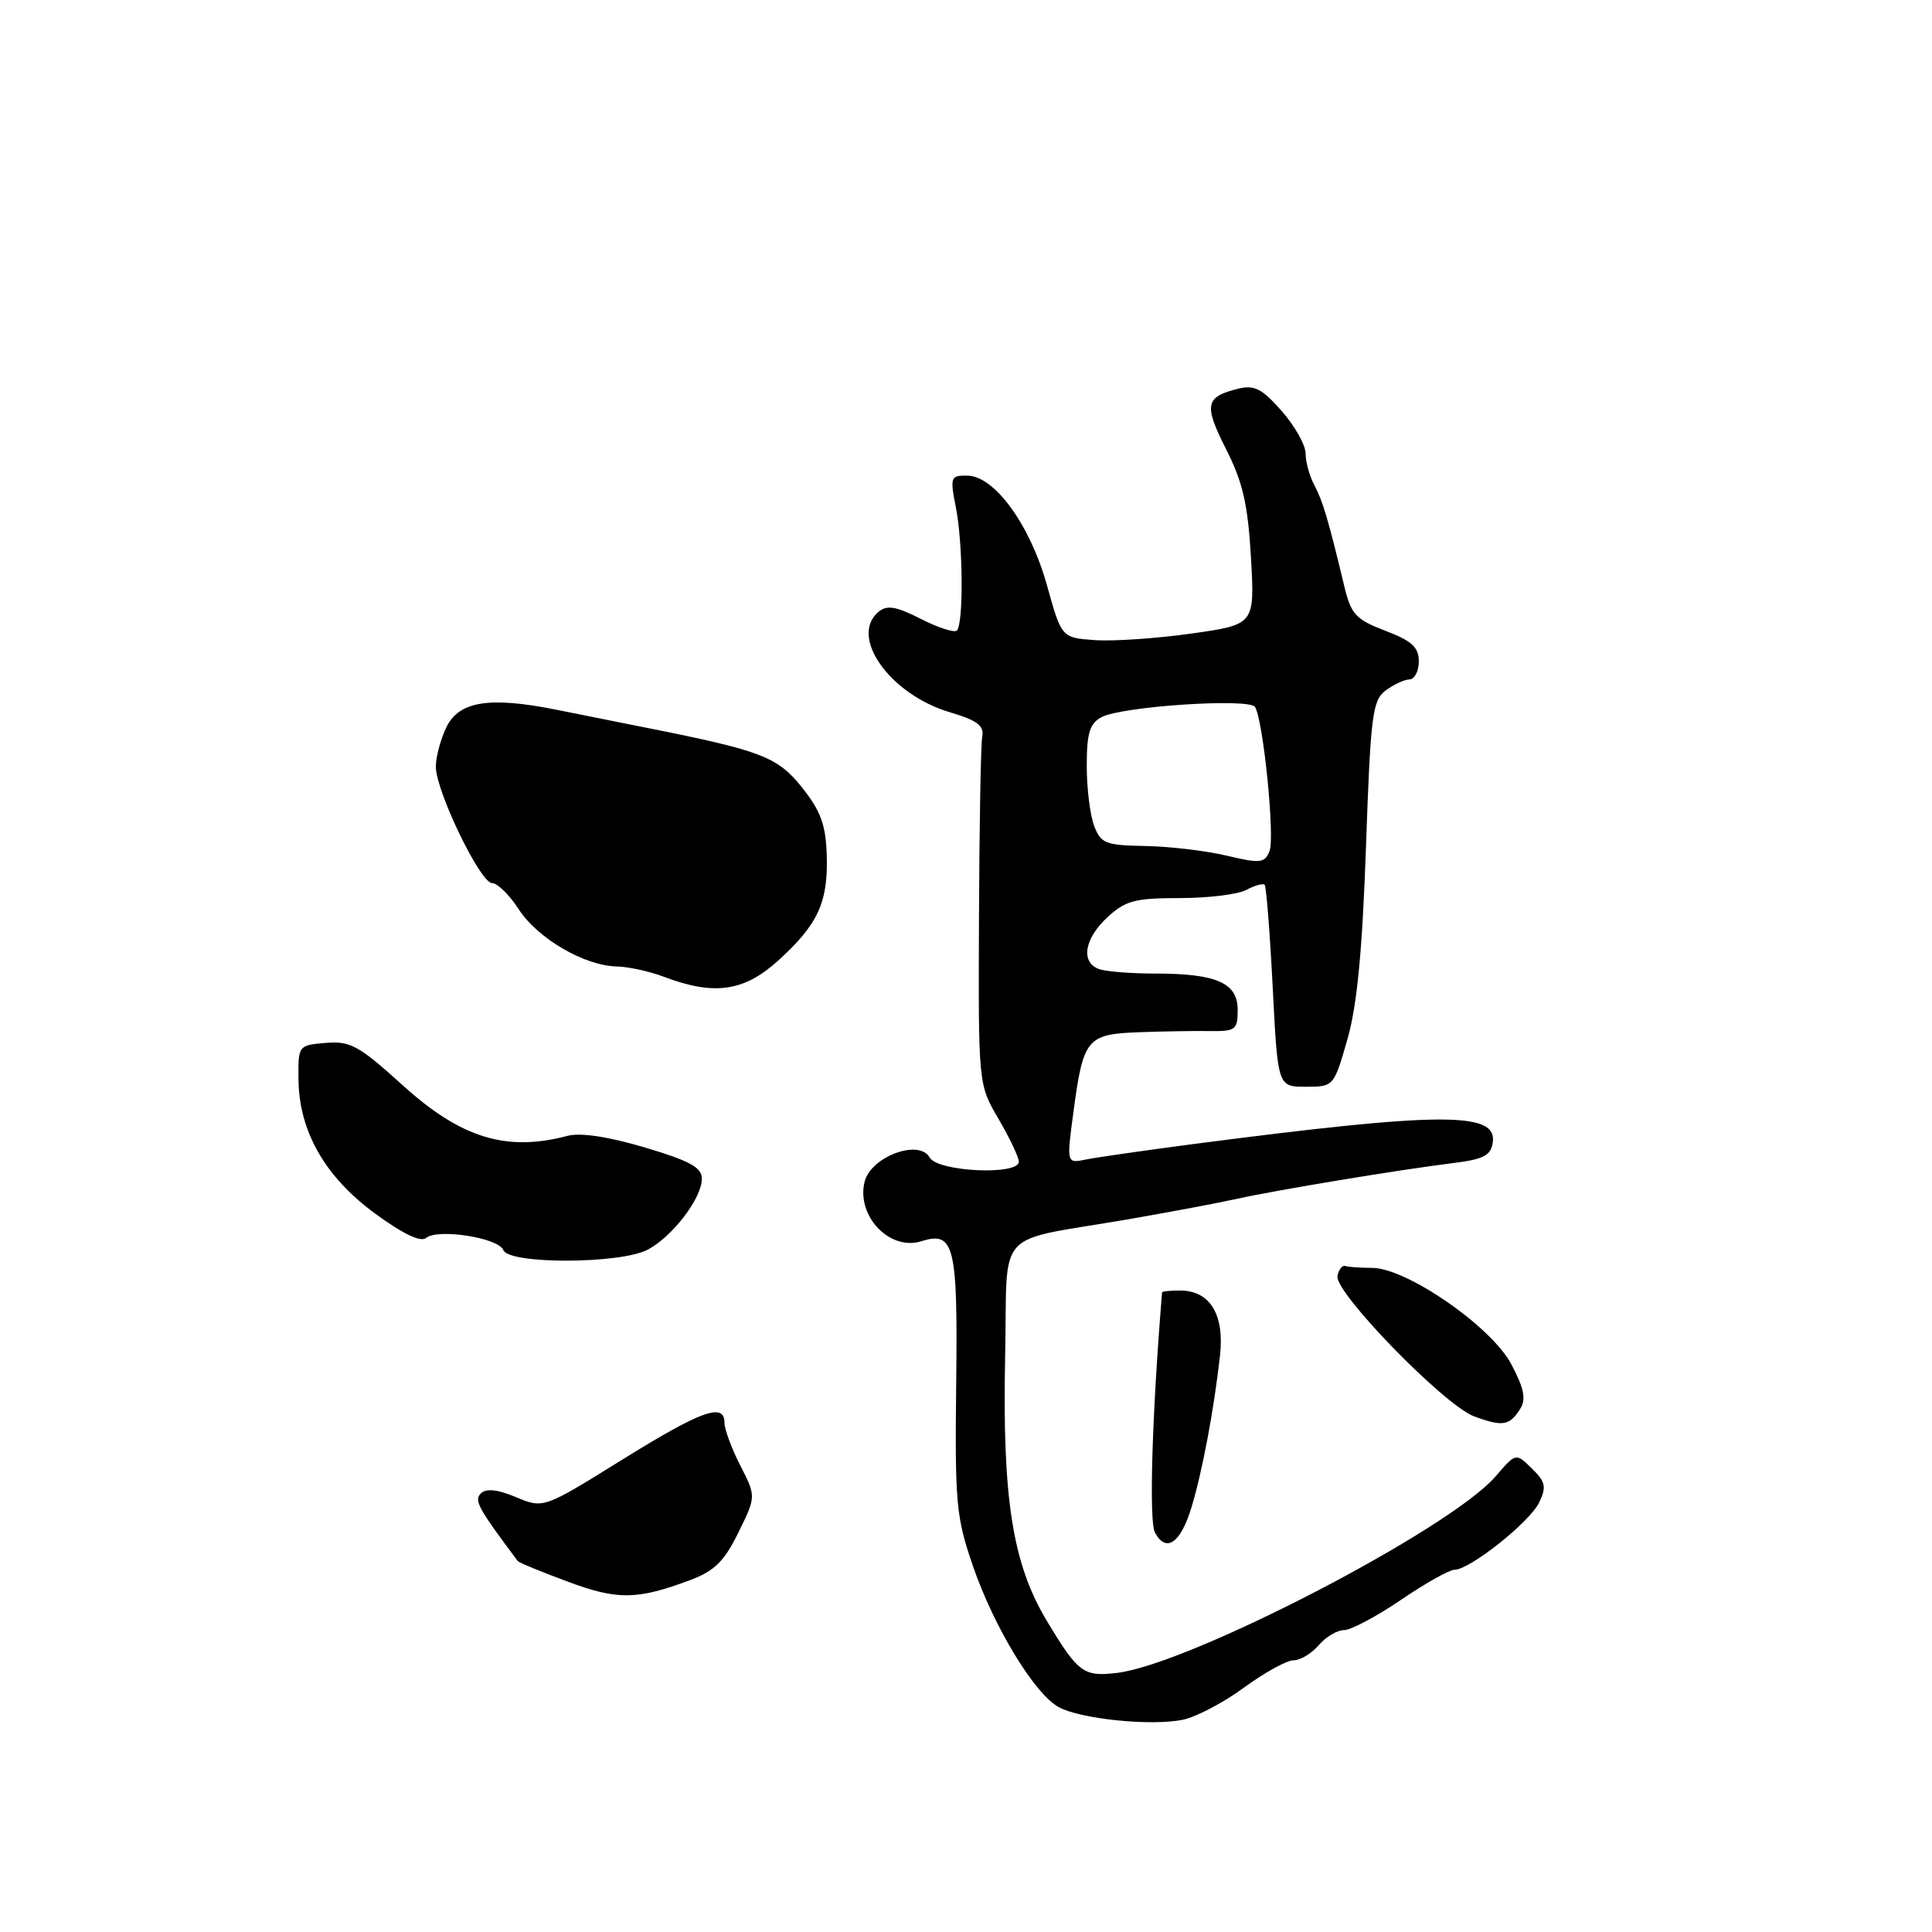 <?xml version="1.0" encoding="UTF-8" standalone="no"?>
<!DOCTYPE svg PUBLIC "-//W3C//DTD SVG 1.1//EN" "http://www.w3.org/Graphics/SVG/1.1/DTD/svg11.dtd" >
<svg xmlns="http://www.w3.org/2000/svg" xmlns:xlink="http://www.w3.org/1999/xlink" version="1.1" viewBox="0 0 256 256">
 <g >
 <path fill="currentColor"
d=" M 164.84 223.61 C 167.55 221.63 170.50 220.00 171.39 220.00 C 172.29 220.00 173.79 219.10 174.73 218.00 C 175.67 216.90 177.18 216.00 178.09 216.00 C 178.99 216.00 182.38 214.20 185.62 212.00 C 188.85 209.80 192.05 208.00 192.73 208.00 C 194.76 208.00 202.71 201.68 203.95 199.08 C 204.94 197.03 204.79 196.35 202.98 194.58 C 200.86 192.50 200.86 192.50 198.18 195.62 C 192.18 202.61 157.65 220.53 148.00 221.67 C 143.56 222.19 142.87 221.68 138.72 214.79 C 134.16 207.22 132.79 198.51 133.19 179.56 C 133.55 162.38 131.47 164.67 149.50 161.56 C 155.00 160.61 161.53 159.38 164.00 158.83 C 169.27 157.67 185.32 155.01 192.50 154.12 C 196.60 153.61 197.55 153.12 197.80 151.37 C 198.39 147.27 190.93 147.32 158.00 151.61 C 151.68 152.44 145.33 153.35 143.91 153.64 C 141.32 154.17 141.32 154.17 142.23 147.39 C 143.53 137.64 144.01 137.04 150.79 136.78 C 153.93 136.66 158.19 136.59 160.25 136.62 C 163.72 136.67 164.00 136.46 164.00 133.81 C 164.00 130.23 161.19 129.00 153.02 129.00 C 149.80 129.00 146.45 128.73 145.58 128.39 C 143.17 127.47 143.69 124.37 146.74 121.54 C 149.12 119.34 150.38 119.00 156.31 119.00 C 160.06 119.00 164.04 118.51 165.15 117.92 C 166.26 117.32 167.35 117.02 167.57 117.24 C 167.79 117.46 168.27 123.57 168.64 130.82 C 169.31 144.00 169.31 144.00 173.02 144.00 C 176.72 144.00 176.74 143.97 178.53 137.75 C 179.82 133.25 180.51 126.09 181.00 112.23 C 181.60 94.87 181.85 92.82 183.58 91.51 C 184.64 90.72 186.06 90.05 186.75 90.03 C 187.44 90.01 188.00 88.94 188.00 87.64 C 188.00 85.76 187.08 84.92 183.57 83.58 C 179.64 82.08 179.02 81.41 178.13 77.69 C 176.02 68.90 175.28 66.39 174.16 64.29 C 173.52 63.10 173.00 61.22 173.00 60.10 C 173.00 58.98 171.58 56.45 169.84 54.47 C 167.24 51.51 166.21 50.98 164.09 51.50 C 159.69 52.59 159.48 53.62 162.45 59.49 C 164.69 63.91 165.35 66.82 165.76 73.89 C 166.26 82.76 166.26 82.76 157.87 83.95 C 153.26 84.60 147.50 84.99 145.07 84.82 C 140.66 84.50 140.66 84.50 138.73 77.56 C 136.49 69.53 131.78 63.05 128.16 63.02 C 125.95 63.00 125.87 63.22 126.66 67.25 C 127.61 72.04 127.69 82.65 126.79 83.55 C 126.46 83.87 124.32 83.18 122.02 82.01 C 118.74 80.34 117.54 80.14 116.42 81.06 C 112.46 84.35 117.91 92.02 125.87 94.38 C 129.50 95.46 130.43 96.16 130.15 97.63 C 129.96 98.66 129.77 109.45 129.72 121.60 C 129.63 143.70 129.63 143.70 132.32 148.28 C 133.79 150.80 135.00 153.34 135.00 153.93 C 135.00 155.77 124.25 155.27 123.19 153.38 C 121.80 150.88 115.41 153.25 114.57 156.57 C 113.43 161.11 117.89 165.80 122.09 164.47 C 126.45 163.09 126.92 165.02 126.70 183.33 C 126.52 199.17 126.69 201.04 128.91 207.48 C 131.70 215.59 137.05 224.40 140.26 226.19 C 143.10 227.77 152.51 228.74 156.71 227.88 C 158.48 227.52 162.14 225.60 164.84 223.61 Z  M 91.50 209.35 C 94.68 208.16 95.98 206.86 97.84 203.07 C 100.19 198.29 100.19 198.29 98.09 194.18 C 96.94 191.93 96.00 189.39 96.00 188.54 C 96.00 185.79 92.95 186.89 82.39 193.45 C 72.01 199.90 72.01 199.90 68.38 198.38 C 65.90 197.35 64.41 197.19 63.71 197.89 C 62.79 198.81 63.34 199.82 68.61 206.85 C 68.75 207.05 71.71 208.27 75.19 209.56 C 81.82 212.04 84.41 212.01 91.50 209.35 Z  M 157.88 199.72 C 159.31 195.00 160.83 186.94 161.65 179.69 C 162.28 174.18 160.34 171.00 156.35 171.00 C 155.06 171.00 153.99 171.11 153.98 171.25 C 152.65 187.43 152.23 201.55 153.03 203.06 C 154.51 205.82 156.44 204.49 157.88 199.72 Z  M 201.43 186.69 C 202.24 185.39 201.96 183.99 200.24 180.74 C 197.59 175.76 186.37 168.00 181.80 168.00 C 180.26 168.00 178.67 167.89 178.26 167.75 C 177.86 167.61 177.39 168.21 177.22 169.08 C 176.81 171.24 191.39 186.22 195.32 187.67 C 199.11 189.07 200.02 188.92 201.43 186.69 Z  M 85.80 165.60 C 89.08 163.89 93.00 158.77 93.00 156.19 C 93.00 154.69 91.40 153.82 85.43 152.04 C 80.55 150.60 76.90 150.05 75.18 150.51 C 67.10 152.65 61.09 150.80 53.39 143.83 C 47.56 138.55 46.43 137.92 43.17 138.19 C 39.52 138.50 39.50 138.53 39.55 143.02 C 39.62 149.90 43.06 155.92 49.67 160.78 C 53.35 163.48 55.74 164.63 56.45 164.04 C 58.00 162.75 66.07 164.01 66.69 165.64 C 67.42 167.54 82.14 167.50 85.80 165.60 Z  M 103.06 127.33 C 108.37 122.53 109.73 119.60 109.55 113.39 C 109.43 109.33 108.77 107.49 106.31 104.39 C 103.06 100.30 100.94 99.48 86.00 96.50 C 82.42 95.79 76.89 94.68 73.71 94.04 C 64.81 92.26 60.80 92.91 59.13 96.40 C 58.37 97.99 57.75 100.32 57.75 101.58 C 57.75 104.81 63.63 117.00 65.20 117.01 C 65.91 117.02 67.51 118.58 68.74 120.49 C 71.24 124.35 77.45 127.97 81.71 128.06 C 83.24 128.09 86.08 128.71 88.00 129.44 C 94.62 131.94 98.56 131.39 103.06 127.33 Z  M 162.50 113.37 C 159.75 112.72 154.90 112.15 151.73 112.10 C 146.49 112.01 145.86 111.76 144.98 109.43 C 144.44 108.02 144.00 104.44 144.00 101.47 C 144.00 97.14 144.39 95.86 145.95 95.03 C 148.63 93.59 165.55 92.47 166.30 93.68 C 167.39 95.44 168.95 110.96 168.22 112.77 C 167.57 114.38 167.01 114.44 162.50 113.37 Z "/>
</g>
</svg>